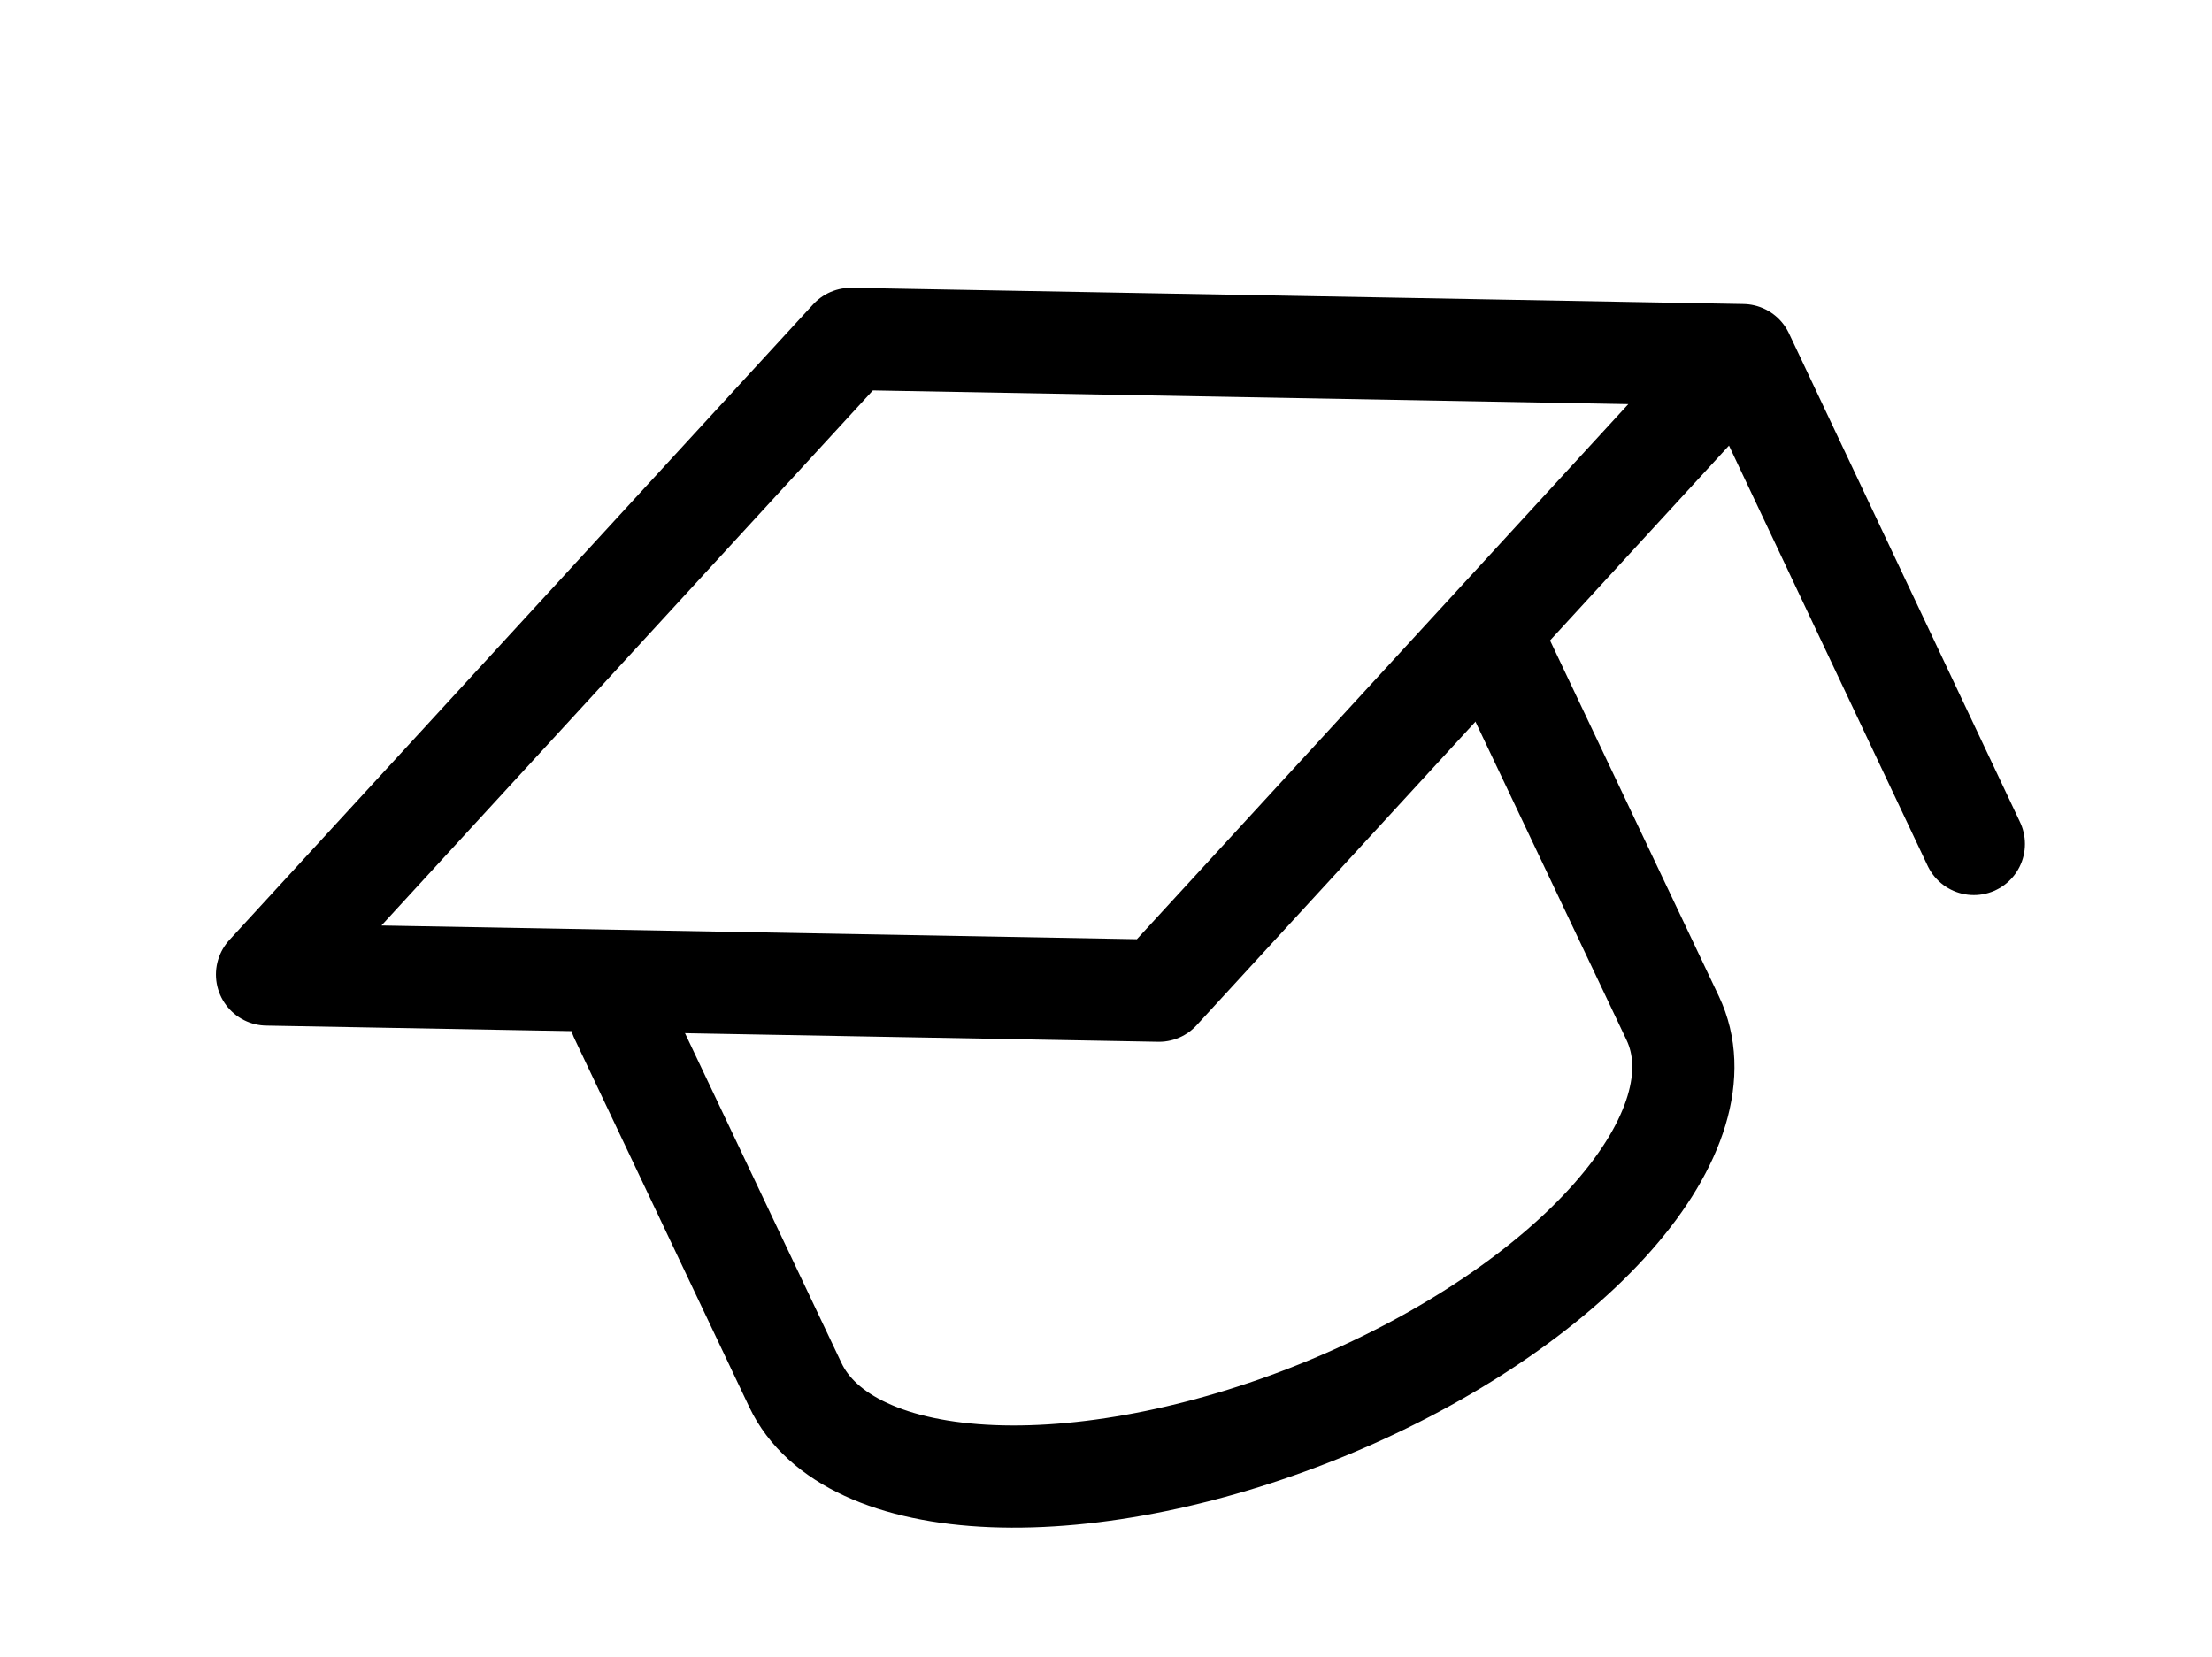 <svg width="303" height="227" viewBox="0 0 303 227" fill="none" xmlns="http://www.w3.org/2000/svg">
<g filter="url(#filter0_d_28_284)">
<path d="M238.719 44.649L116.542 42.43L36.577 129.51L158.754 131.728L238.719 44.649ZM238.719 44.649L270.378 111.622" stroke="black" stroke-width="14" stroke-linecap="round" stroke-linejoin="round"/>
<path d="M85 135.264L108.956 185.756C112.485 193.196 122.201 197.683 135.966 198.23C149.73 198.777 166.415 195.34 182.351 188.675C198.287 182.01 212.169 172.662 220.941 162.688C229.714 152.714 232.659 142.931 229.129 135.492L205.174 85" stroke="black" stroke-width="14" stroke-linecap="round" stroke-linejoin="round"/>
</g>
<defs>
<filter id="filter0_d_28_284" x="25.542" y="35.634" width="255.872" height="177.444" filterUnits="userSpaceOnUse" color-interpolation-filters="sRGB">
<feFlood flood-opacity="0" result="BackgroundImageFix"/>
<feColorMatrix in="SourceAlpha" type="matrix" values="0 0 0 0 0 0 0 0 0 0 0 0 0 0 0 0 0 0 127 0" result="hardAlpha"/>
<feOffset dy="4"/>
<feGaussianBlur stdDeviation="2"/>
<feComposite in2="hardAlpha" operator="out"/>
<feColorMatrix type="matrix" values="0 0 0 0 0 0 0 0 0 0 0 0 0 0 0 0 0 0 0.25 0"/>
<feBlend mode="normal" in2="BackgroundImageFix" result="effect1_dropShadow_28_284"/>
<feBlend mode="normal" in="SourceGraphic" in2="effect1_dropShadow_28_284" result="shape"/>
</filter>
</defs>
</svg>

